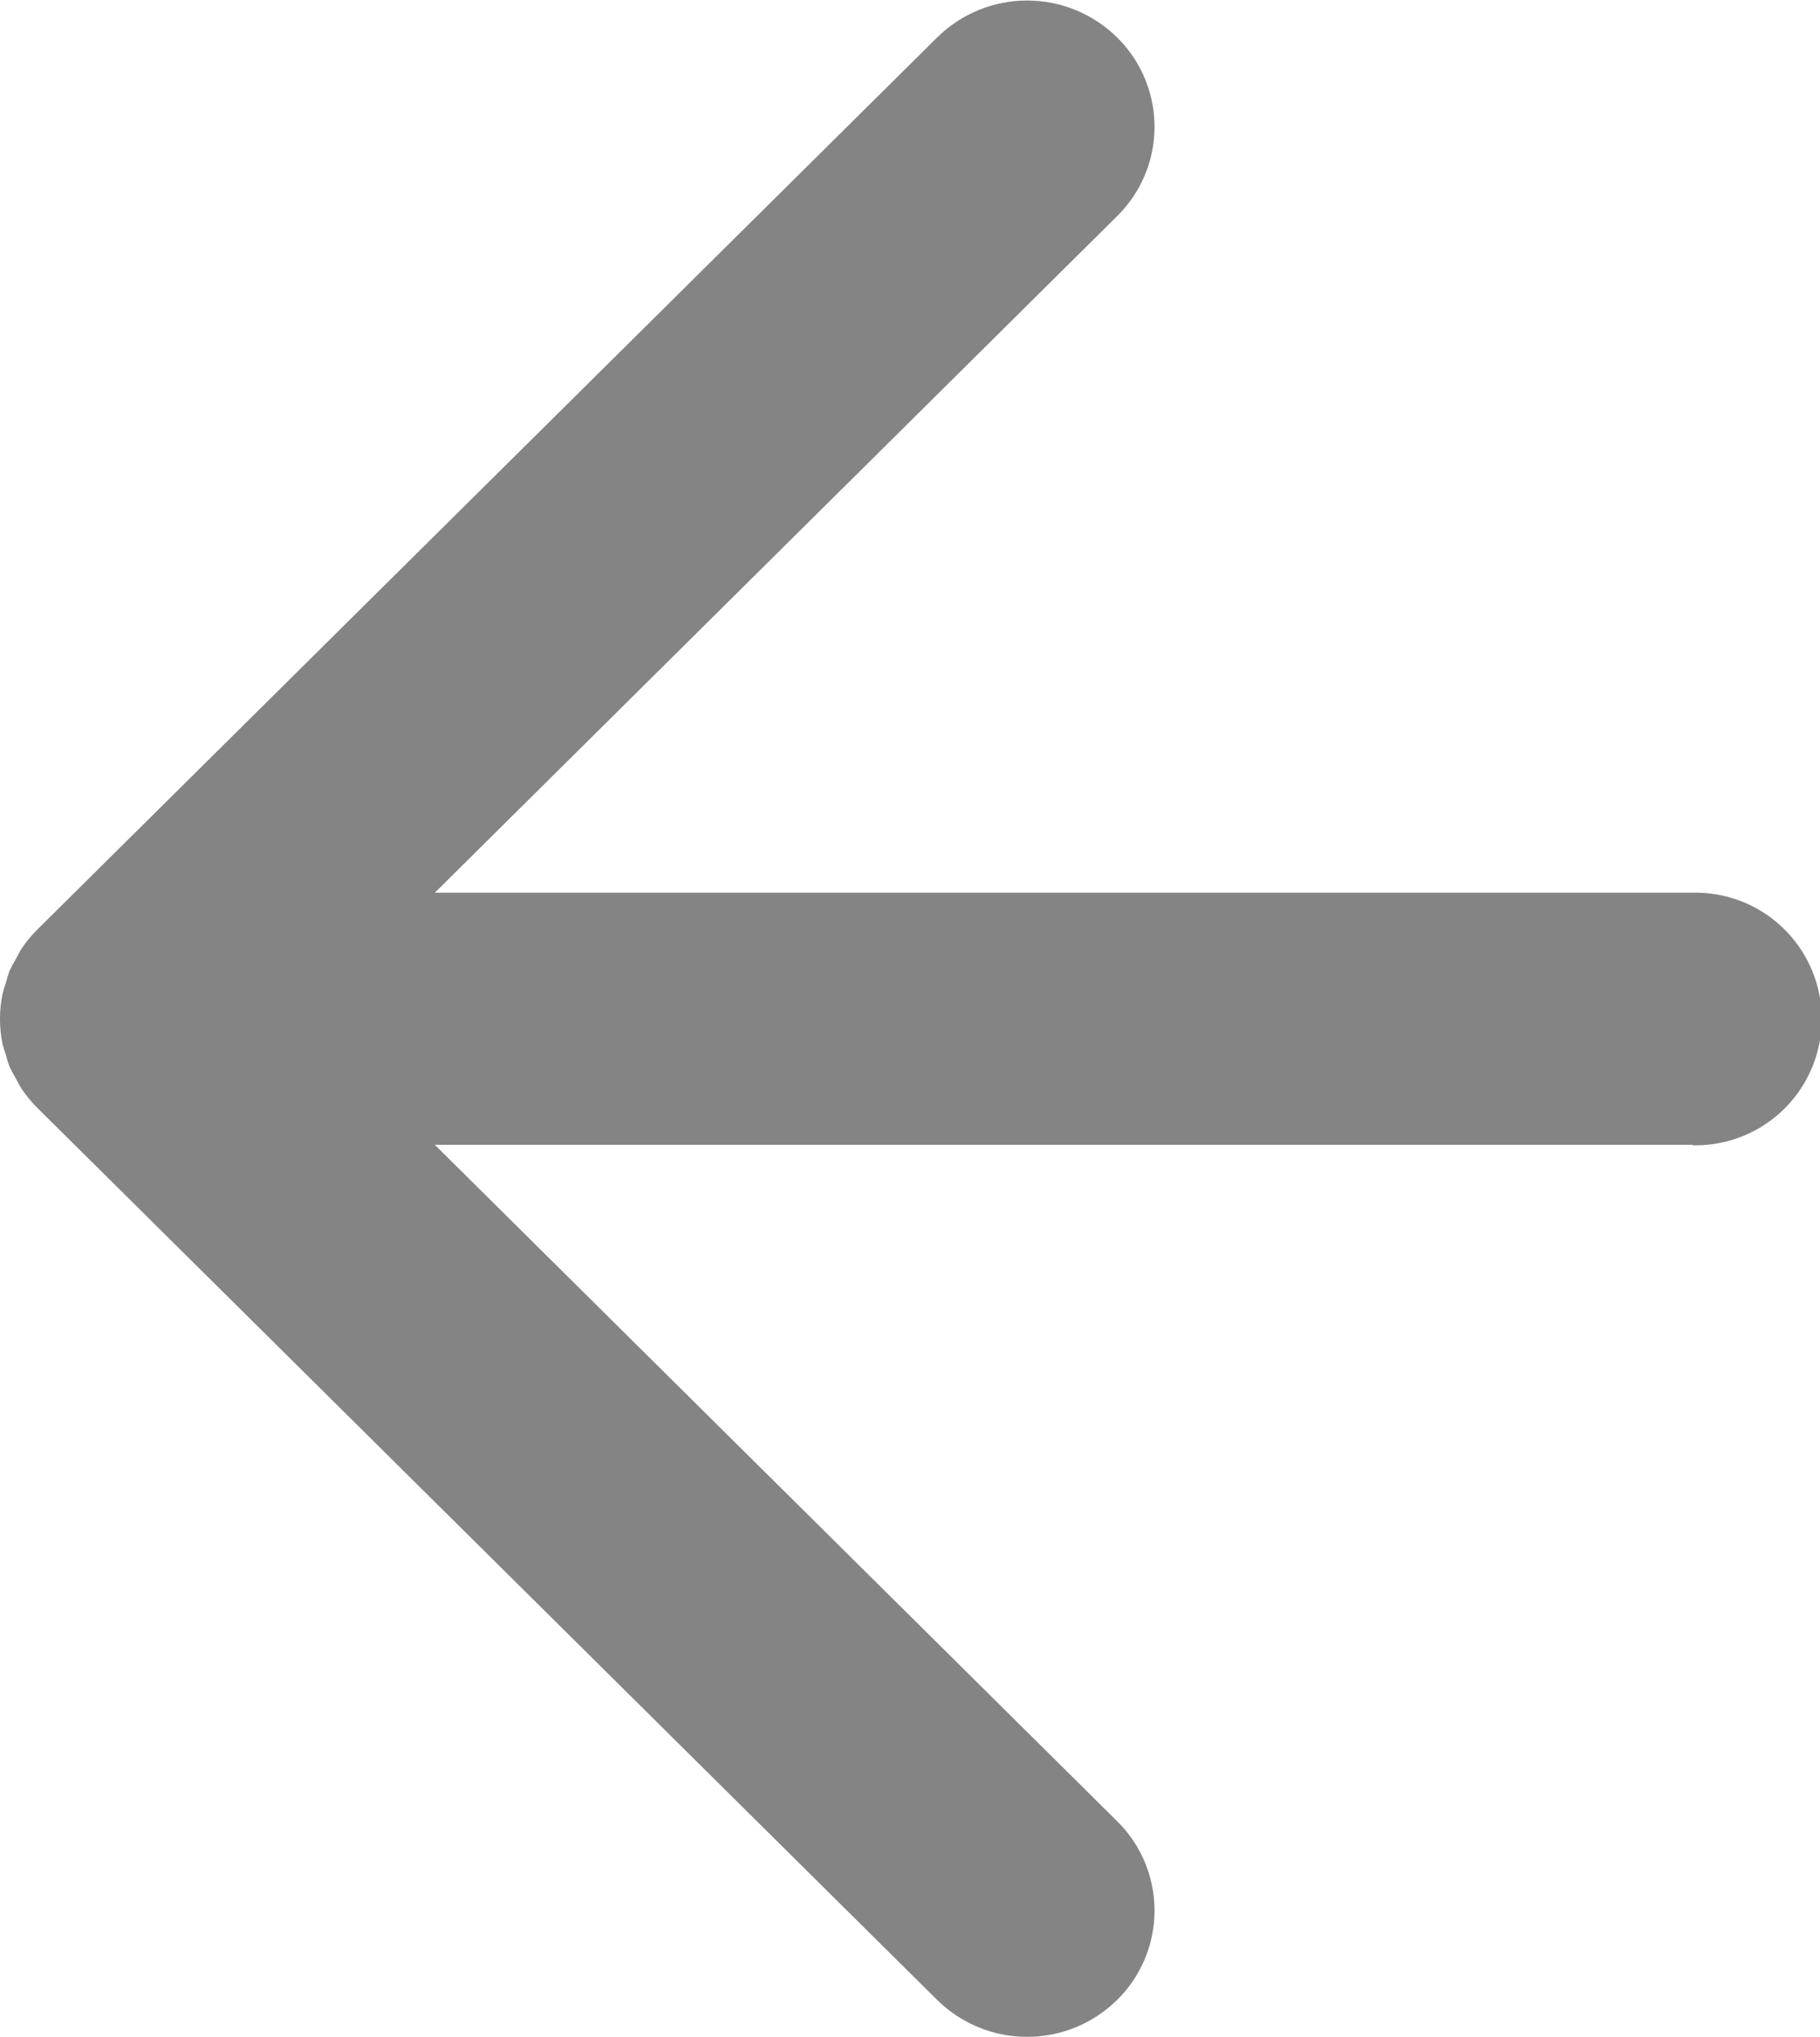 <svg xmlns="http://www.w3.org/2000/svg" xmlns:xlink="http://www.w3.org/1999/xlink" width="29.5" height="33.002" viewBox="0 0 29.5 33.002">
  <defs>
    <clipPath id="clip-path">
      <path id="Path_8" data-name="Path 8" d="M1345.064,2637.453h20.388l-11.06-10.96a2.032,2.032,0,0,1,0-2.894,2.077,2.077,0,0,1,2.919,0l14.583,14.452a2.066,2.066,0,0,1,.26.315,1.683,1.683,0,0,1,.082.15,2.045,2.045,0,0,1,.108.2,1.729,1.729,0,0,1,.063.2c.018.059.04.115.053.177a2,2,0,0,1,0,.8,1.5,1.5,0,0,1-.053.178,1.866,1.866,0,0,1-.063.205,2.275,2.275,0,0,1-.108.2c-.027.05-.05.1-.082.151a2.132,2.132,0,0,1-.261.316l-14.582,14.451a2.076,2.076,0,0,1-2.919,0,2.031,2.031,0,0,1,0-2.893l11.06-10.963h-20.388a2.047,2.047,0,1,1,0-4.093" fill="#848484" clip-rule="evenodd"/>
    </clipPath>
    <clipPath id="clip-path-2">
      <rect id="Rectangle_56" data-name="Rectangle 56" width="1440" height="4962" fill="#848484"/>
    </clipPath>
  </defs>
  <g id="Group_177" data-name="Group 177" transform="translate(1372.5 2656.002) rotate(180)">
    <g id="Group_125" data-name="Group 125" clip-path="url(#clip-path)">
      <g id="Group_124" data-name="Group 124">
        <g id="Group_123" data-name="Group 123" clip-path="url(#clip-path-2)">
          <rect id="Rectangle_55" data-name="Rectangle 55" width="39.501" height="43.002" transform="translate(1338 2618)" fill="#848484"/>
        </g>
      </g>
    </g>
  </g>
</svg>
